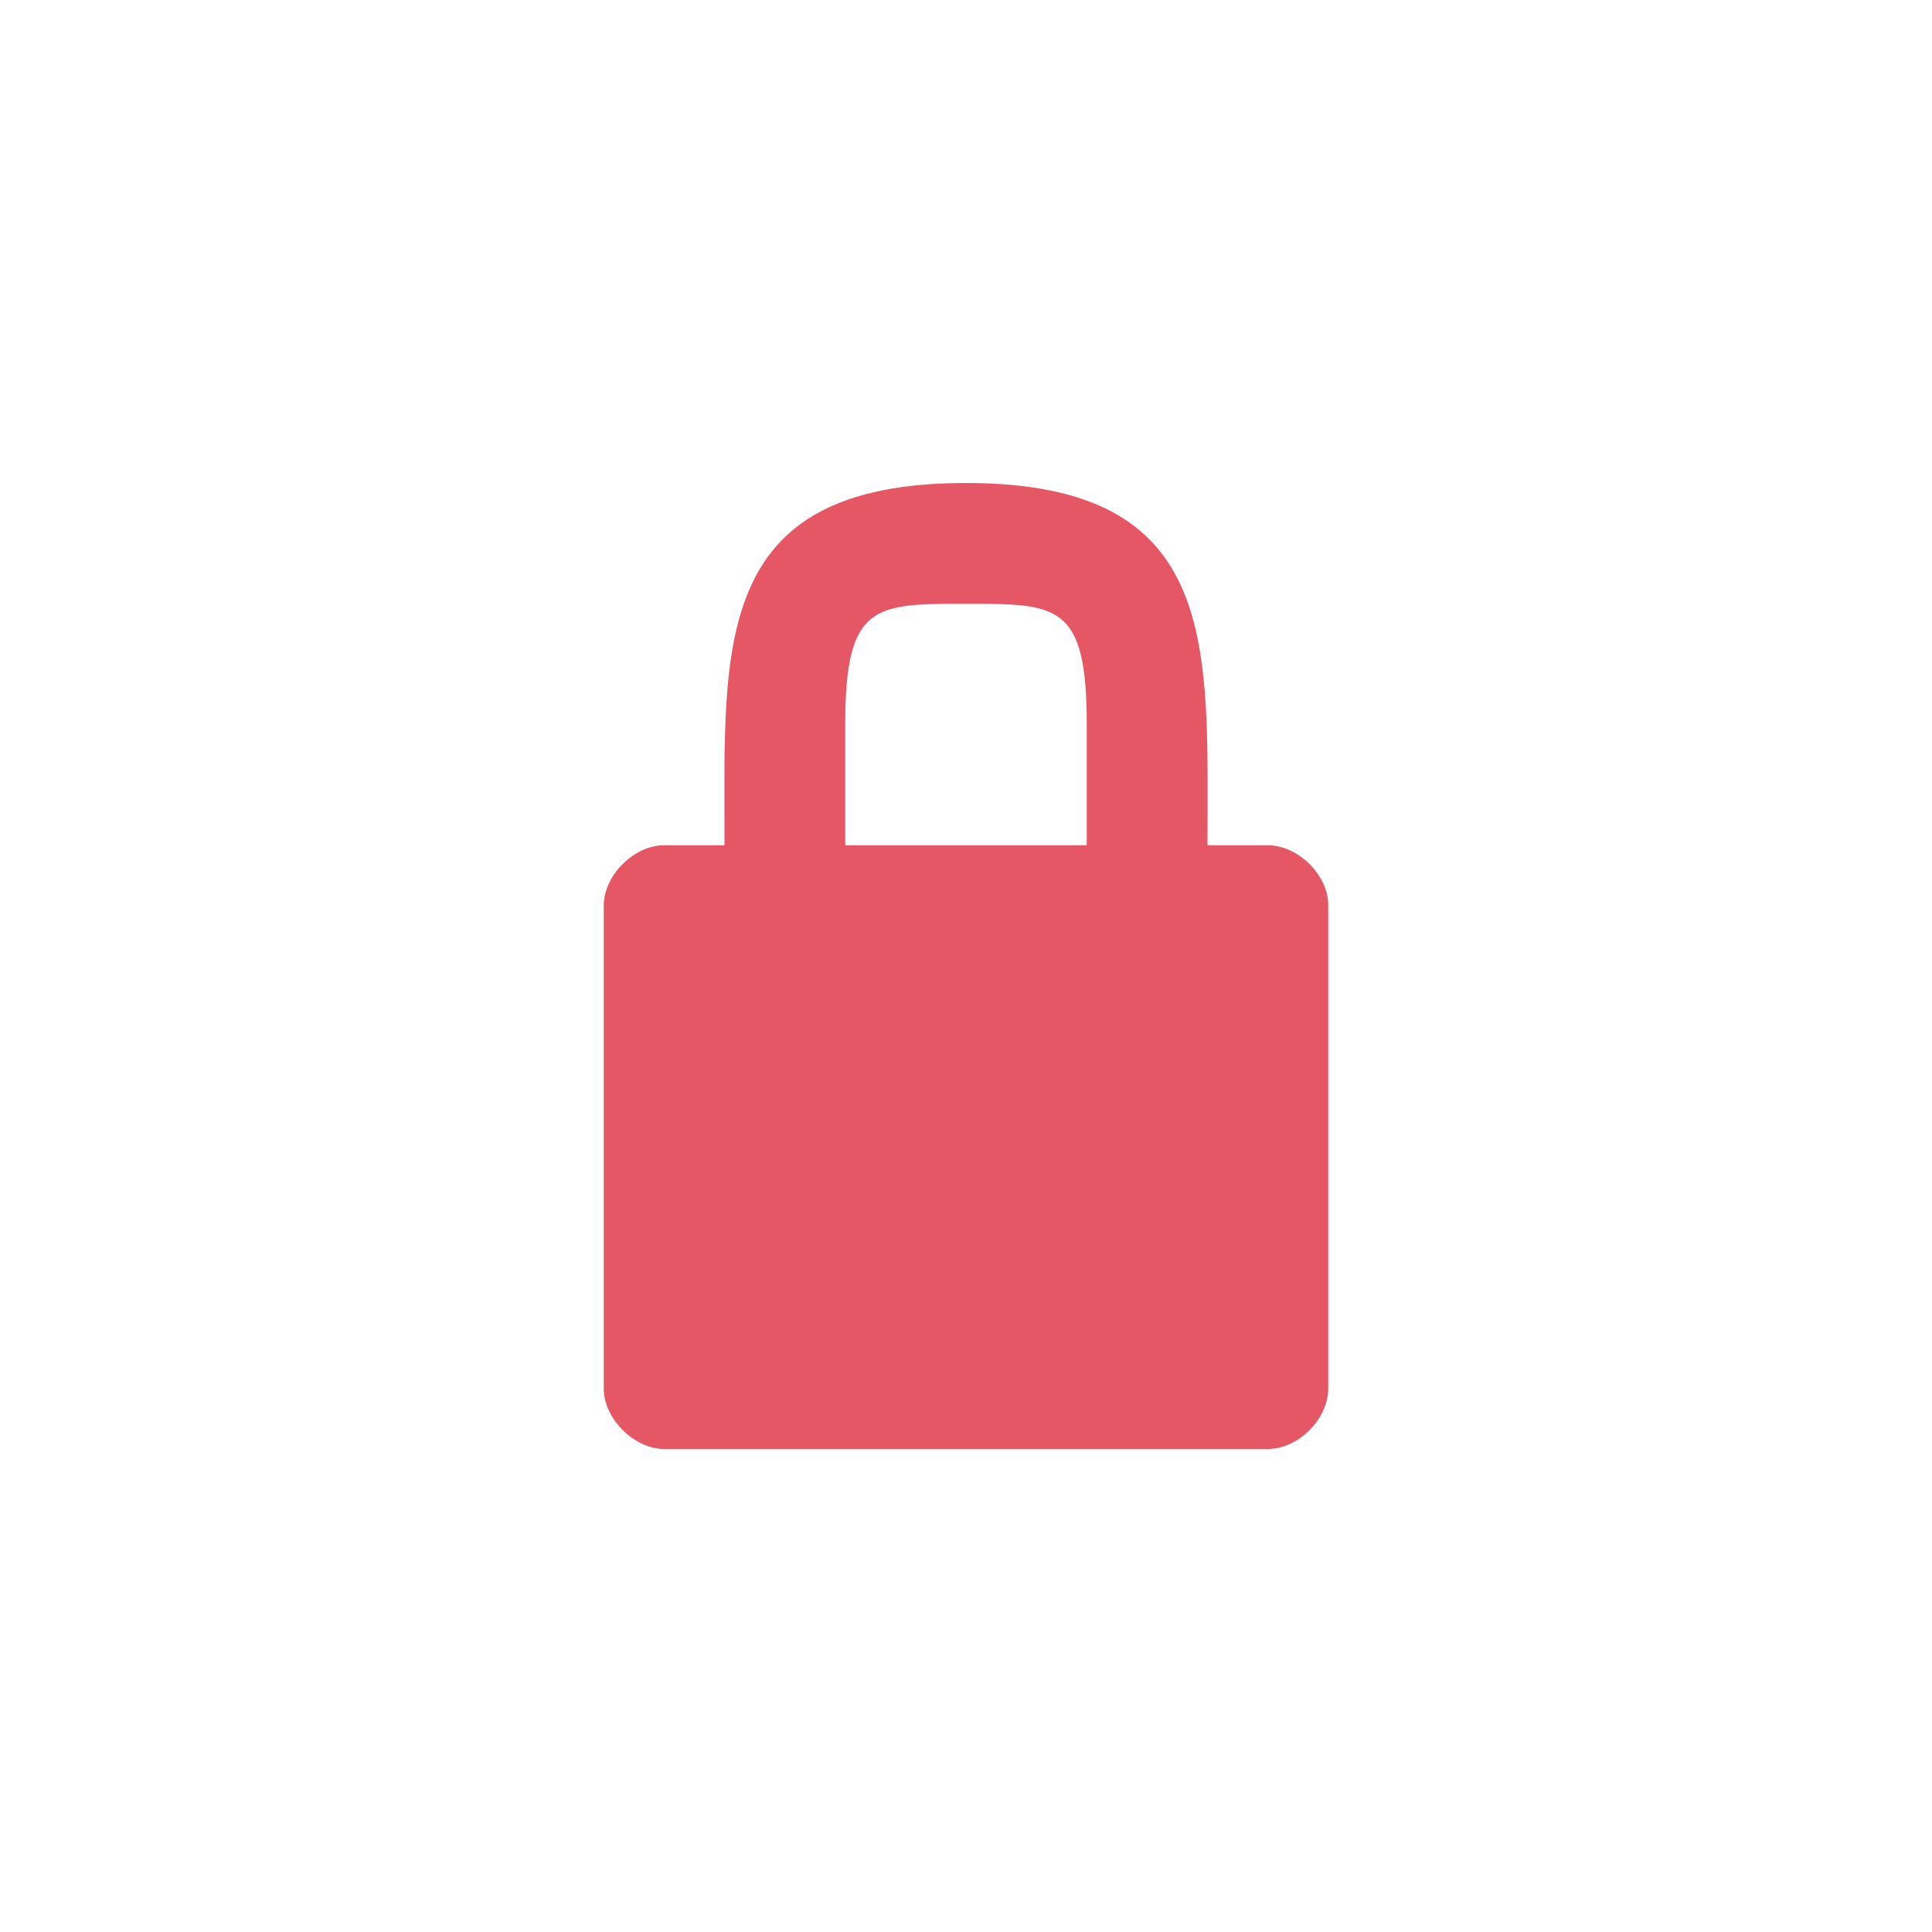 <svg width="16" height="16" viewBox="0 0 16 16" fill="none" xmlns="http://www.w3.org/2000/svg">
    <path fill-rule="evenodd" clip-rule="evenodd"
          d="M7 7V6C7 5 7.239 5 8 5C8.761 5 9 5 9 6V7H7ZM8 4C5.885 4 6 5.346 6 7C6 7 5.727 7 5.5 7C5.25 7 5 7.25 5 7.5C5 7.777 5 11.5 5 11.5C5 11.75 5.254 12 5.5 12H10.498C10.754 12 11 11.75 11 11.5V7.496C11 7.246 10.75 7 10.498 7H10C10 5.346 10.115 4 8 4Z"
          fill="#E55765"/>
</svg>
